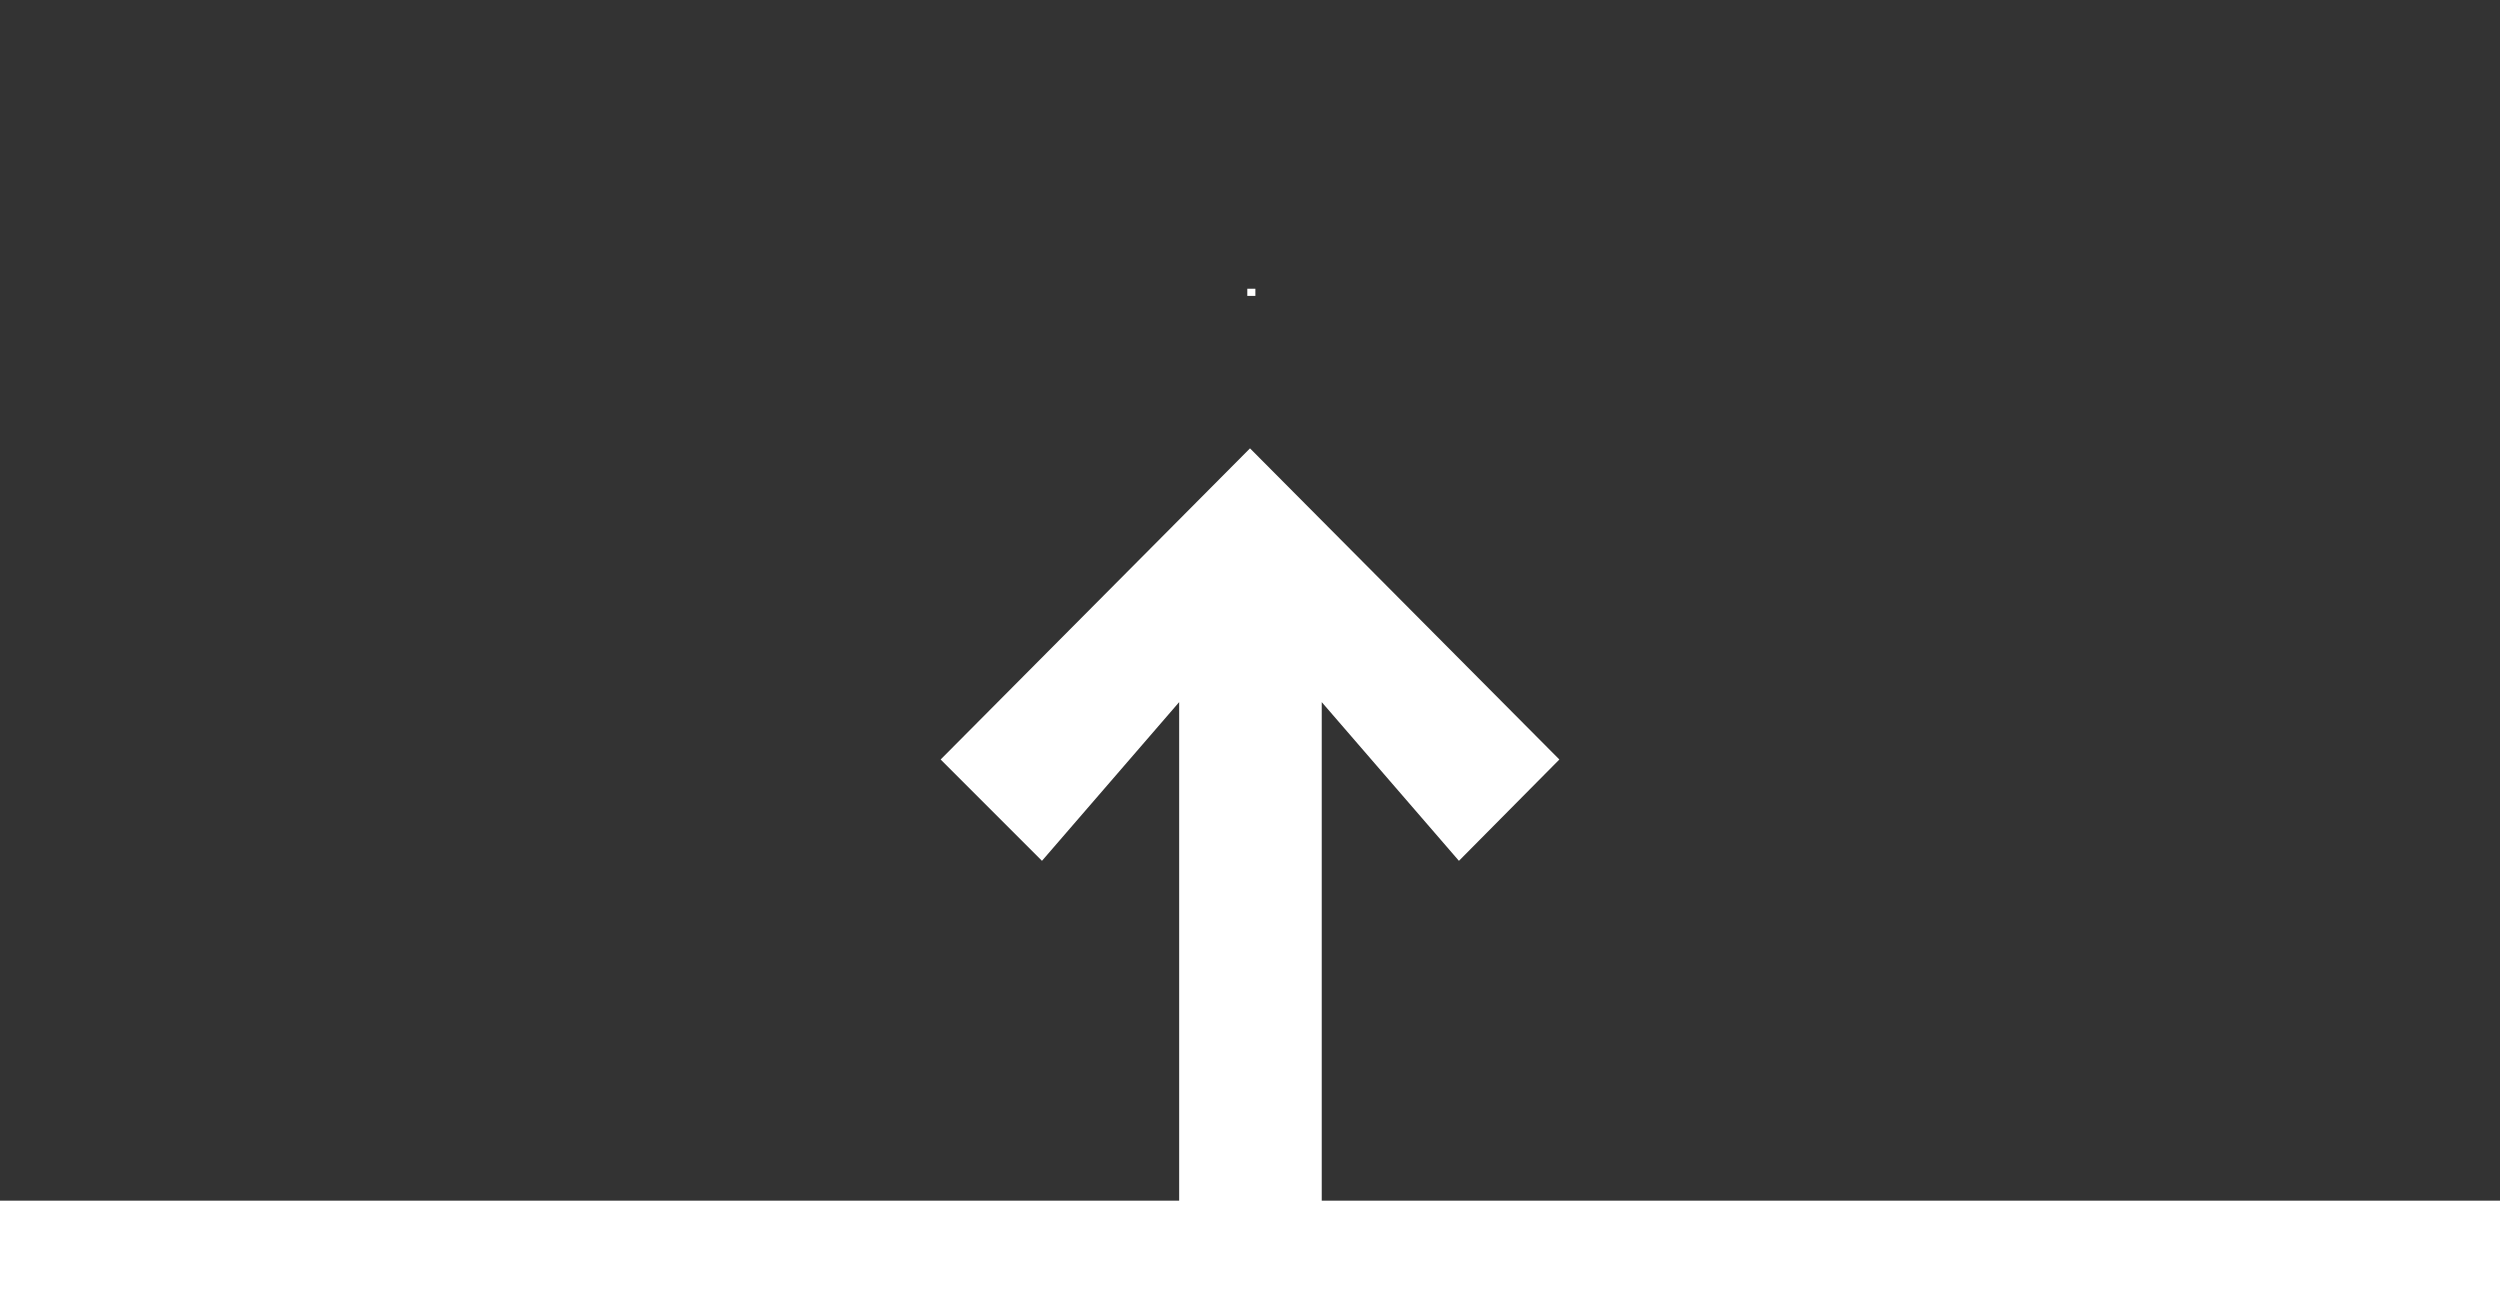 <?xml version="1.0" encoding="utf-8"?>
<!-- Generator: Adobe Illustrator 19.0.0, SVG Export Plug-In . SVG Version: 6.00 Build 0)  -->
<svg version="1.1" id="Layer_1" xmlns="http://www.w3.org/2000/svg" xmlns:xlink="http://www.w3.org/1999/xlink" x="0px" y="0px"
	 viewBox="0 0 278.8 146" style="enable-background:new 0 0 278.8 146;" xml:space="preserve">
<rect x="0" y="0" width="278.8" height="146" fill="#333333" stroke="none"/>
<style type="text/css">
	.st0{fill:#FFFFFF;}
</style>
<polygon id="XMLID_154_" class="st0" points="147.4,133.9 147.4,78.3 162.7,96 173.9,84.7 139.4,50 104.9,84.7 116.2,96 131.5,78.3 
	131.5,133.9 0,133.9 0,146 278.8,146 278.8,133.9 "/>
<rect id="XMLID_56_" x="139.1" y="32.2" class="st0" width="0.9" height="0.8"/>
</svg>
